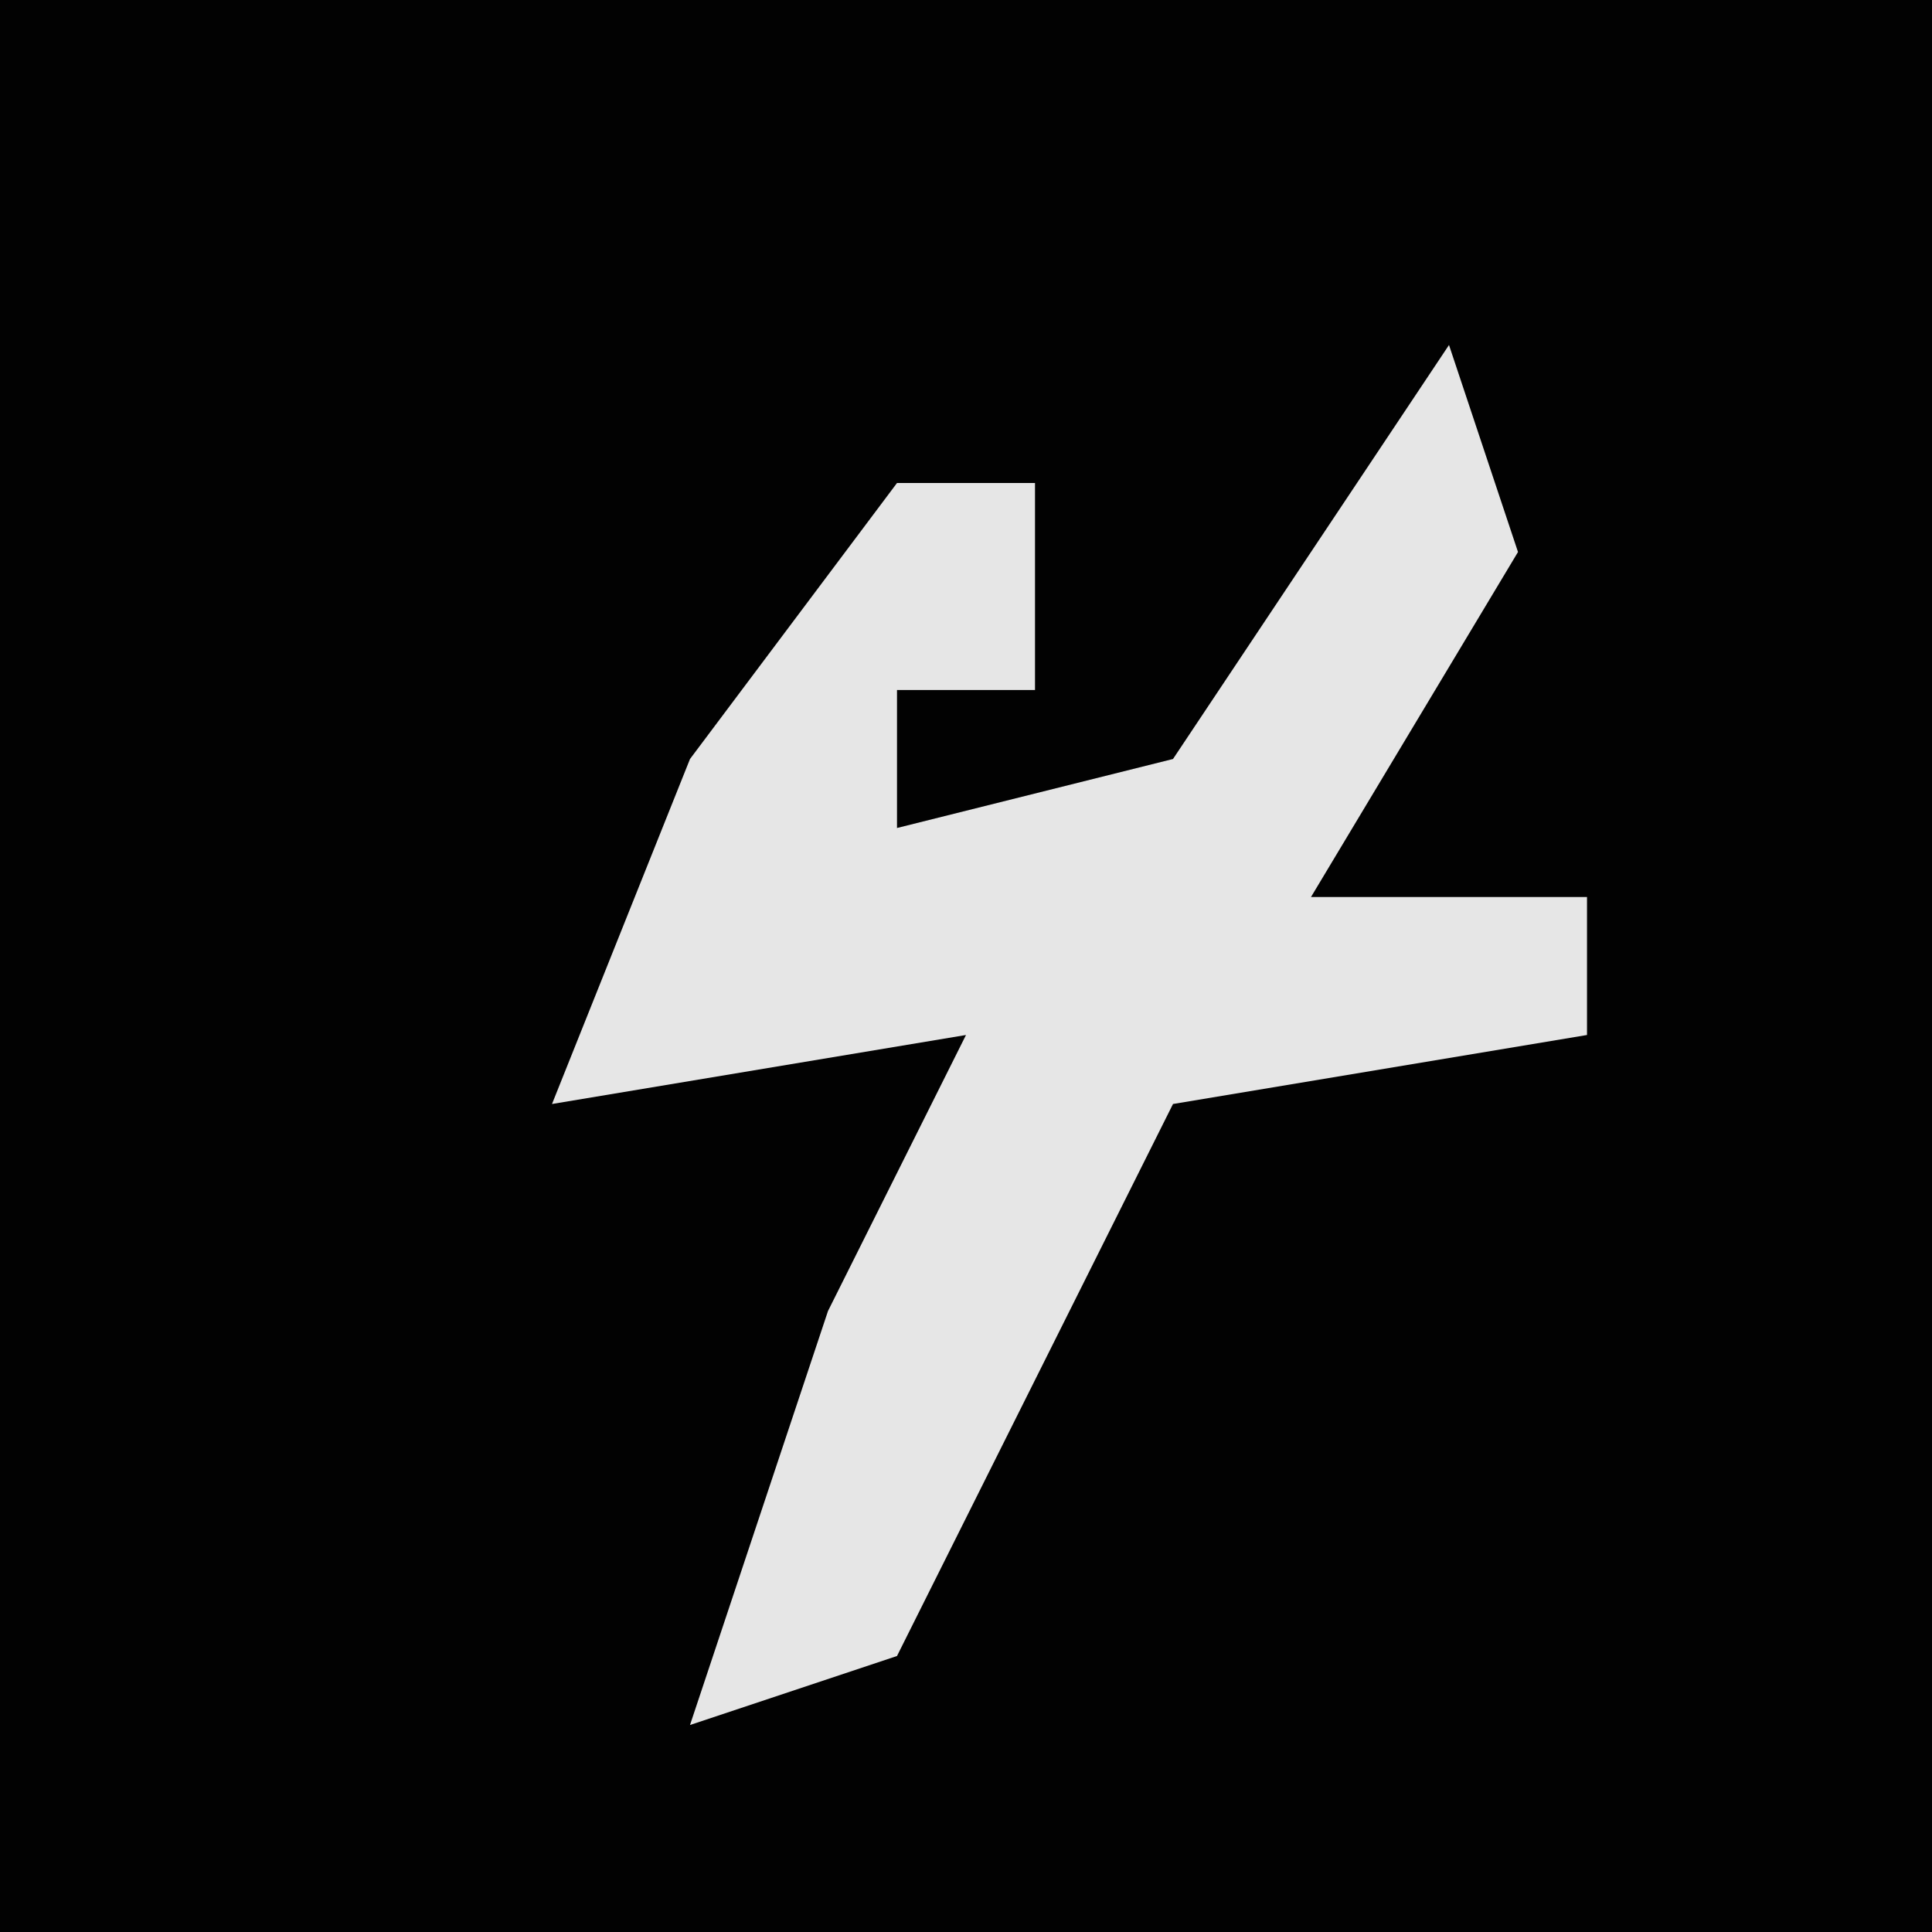 <?xml version="1.0" encoding="UTF-8"?>
<svg version="1.1" xmlns="http://www.w3.org/2000/svg" width="28" height="28">
<path d="M0,0 L28,0 L28,28 L0,28 Z " fill="#020202" transform="translate(0,0)"/>
<path d="M0,0 L1,3 L-2,8 L2,8 L2,10 L-4,11 L-8,19 L-11,20 L-9,14 L-7,10 L-13,11 L-11,6 L-8,2 L-6,2 L-6,5 L-8,5 L-8,7 L-4,6 Z " fill="#E6E6E6" transform="translate(21,5)"/>
</svg>
